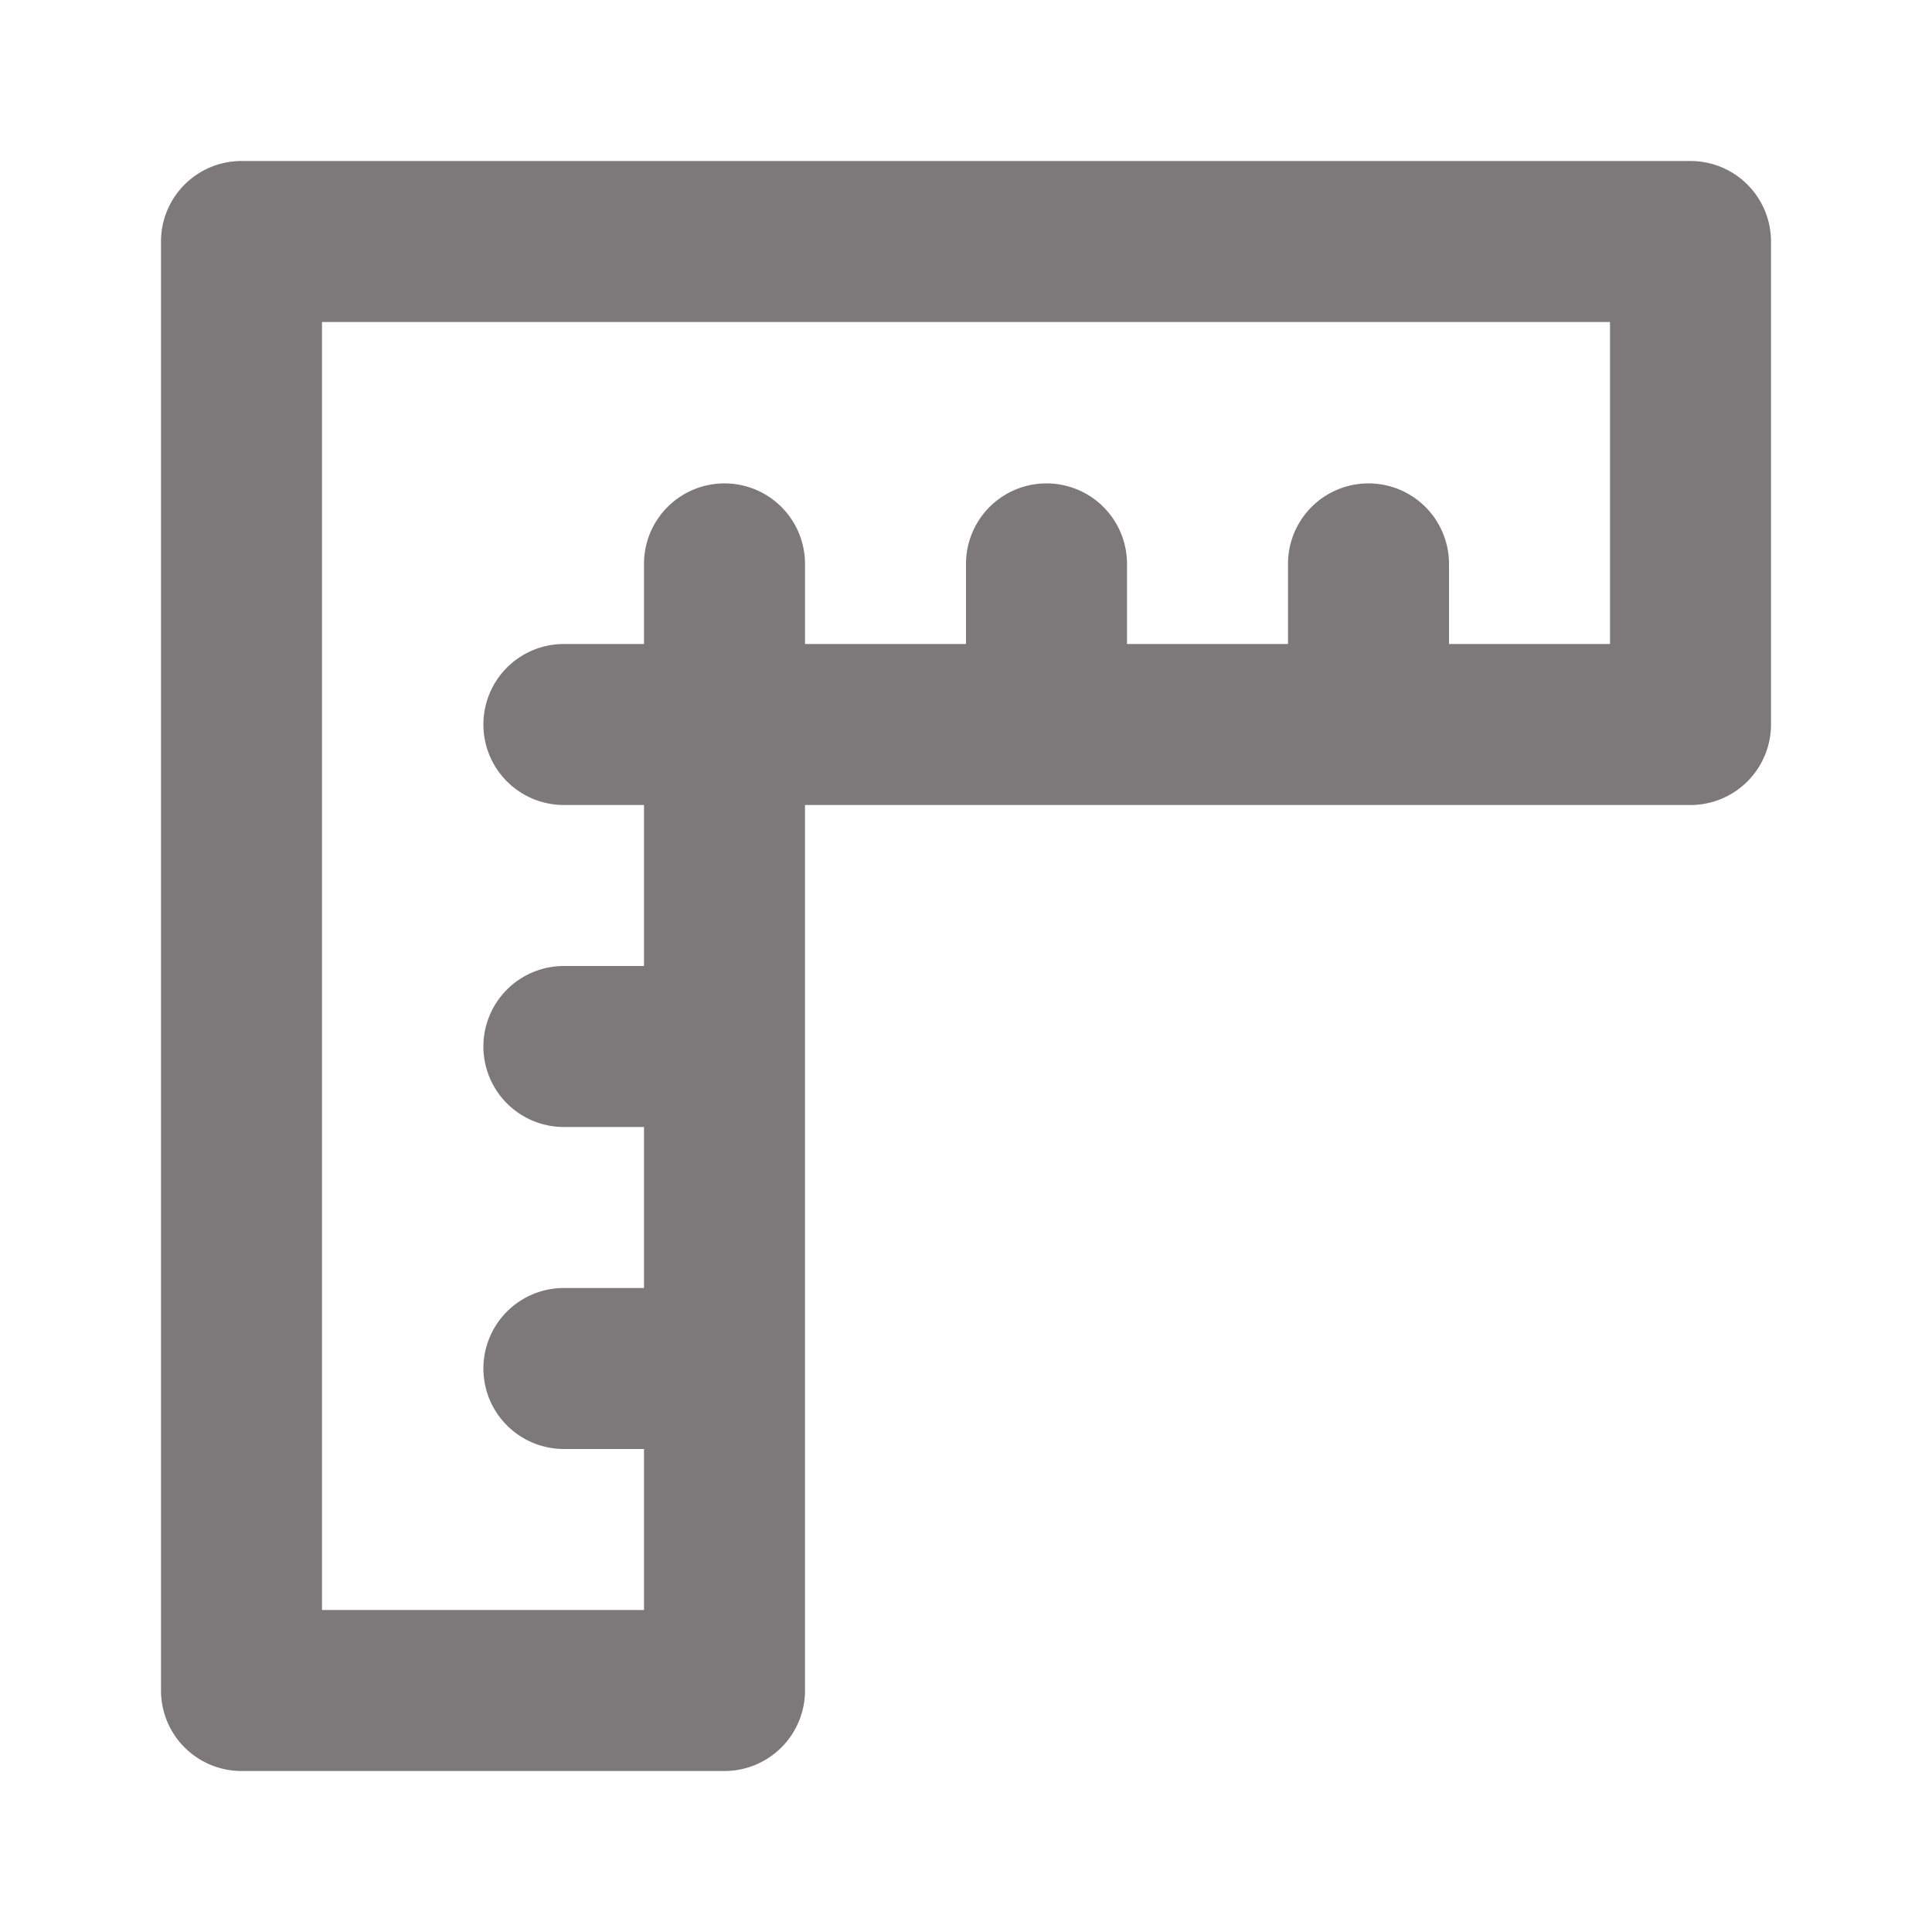 <?xml version="1.0" standalone="no"?><!DOCTYPE svg PUBLIC "-//W3C//DTD SVG 1.1//EN" "http://www.w3.org/Graphics/SVG/1.1/DTD/svg11.dtd"><svg t="1620956004037" class="icon" viewBox="0 0 1024 1024" version="1.1" xmlns="http://www.w3.org/2000/svg" p-id="28315" width="128" height="128" xmlns:xlink="http://www.w3.org/1999/xlink"><defs><style type="text/css"></style></defs><path d="M896 85.333H128a42.667 42.667 0 0 0-42.667 42.667v768a42.667 42.667 0 0 0 42.667 42.667h256a42.667 42.667 0 0 0 42.667-42.667V426.667h469.333a42.667 42.667 0 0 0 42.667-42.667V128a42.667 42.667 0 0 0-42.667-42.667z m-42.667 256h-85.333V298.667a42.667 42.667 0 0 0-85.333 0v42.667h-85.333V298.667a42.667 42.667 0 0 0-85.333 0v42.667h-85.333V298.667a42.667 42.667 0 0 0-85.333 0v42.667H298.667a42.667 42.667 0 0 0 0 85.333h42.667v85.333H298.667a42.667 42.667 0 0 0 0 85.333h42.667v85.333H298.667a42.667 42.667 0 0 0 0 85.333h42.667v85.333H170.667V170.667h682.667z" p-id="28316" fill="#7d787a"></path></svg>